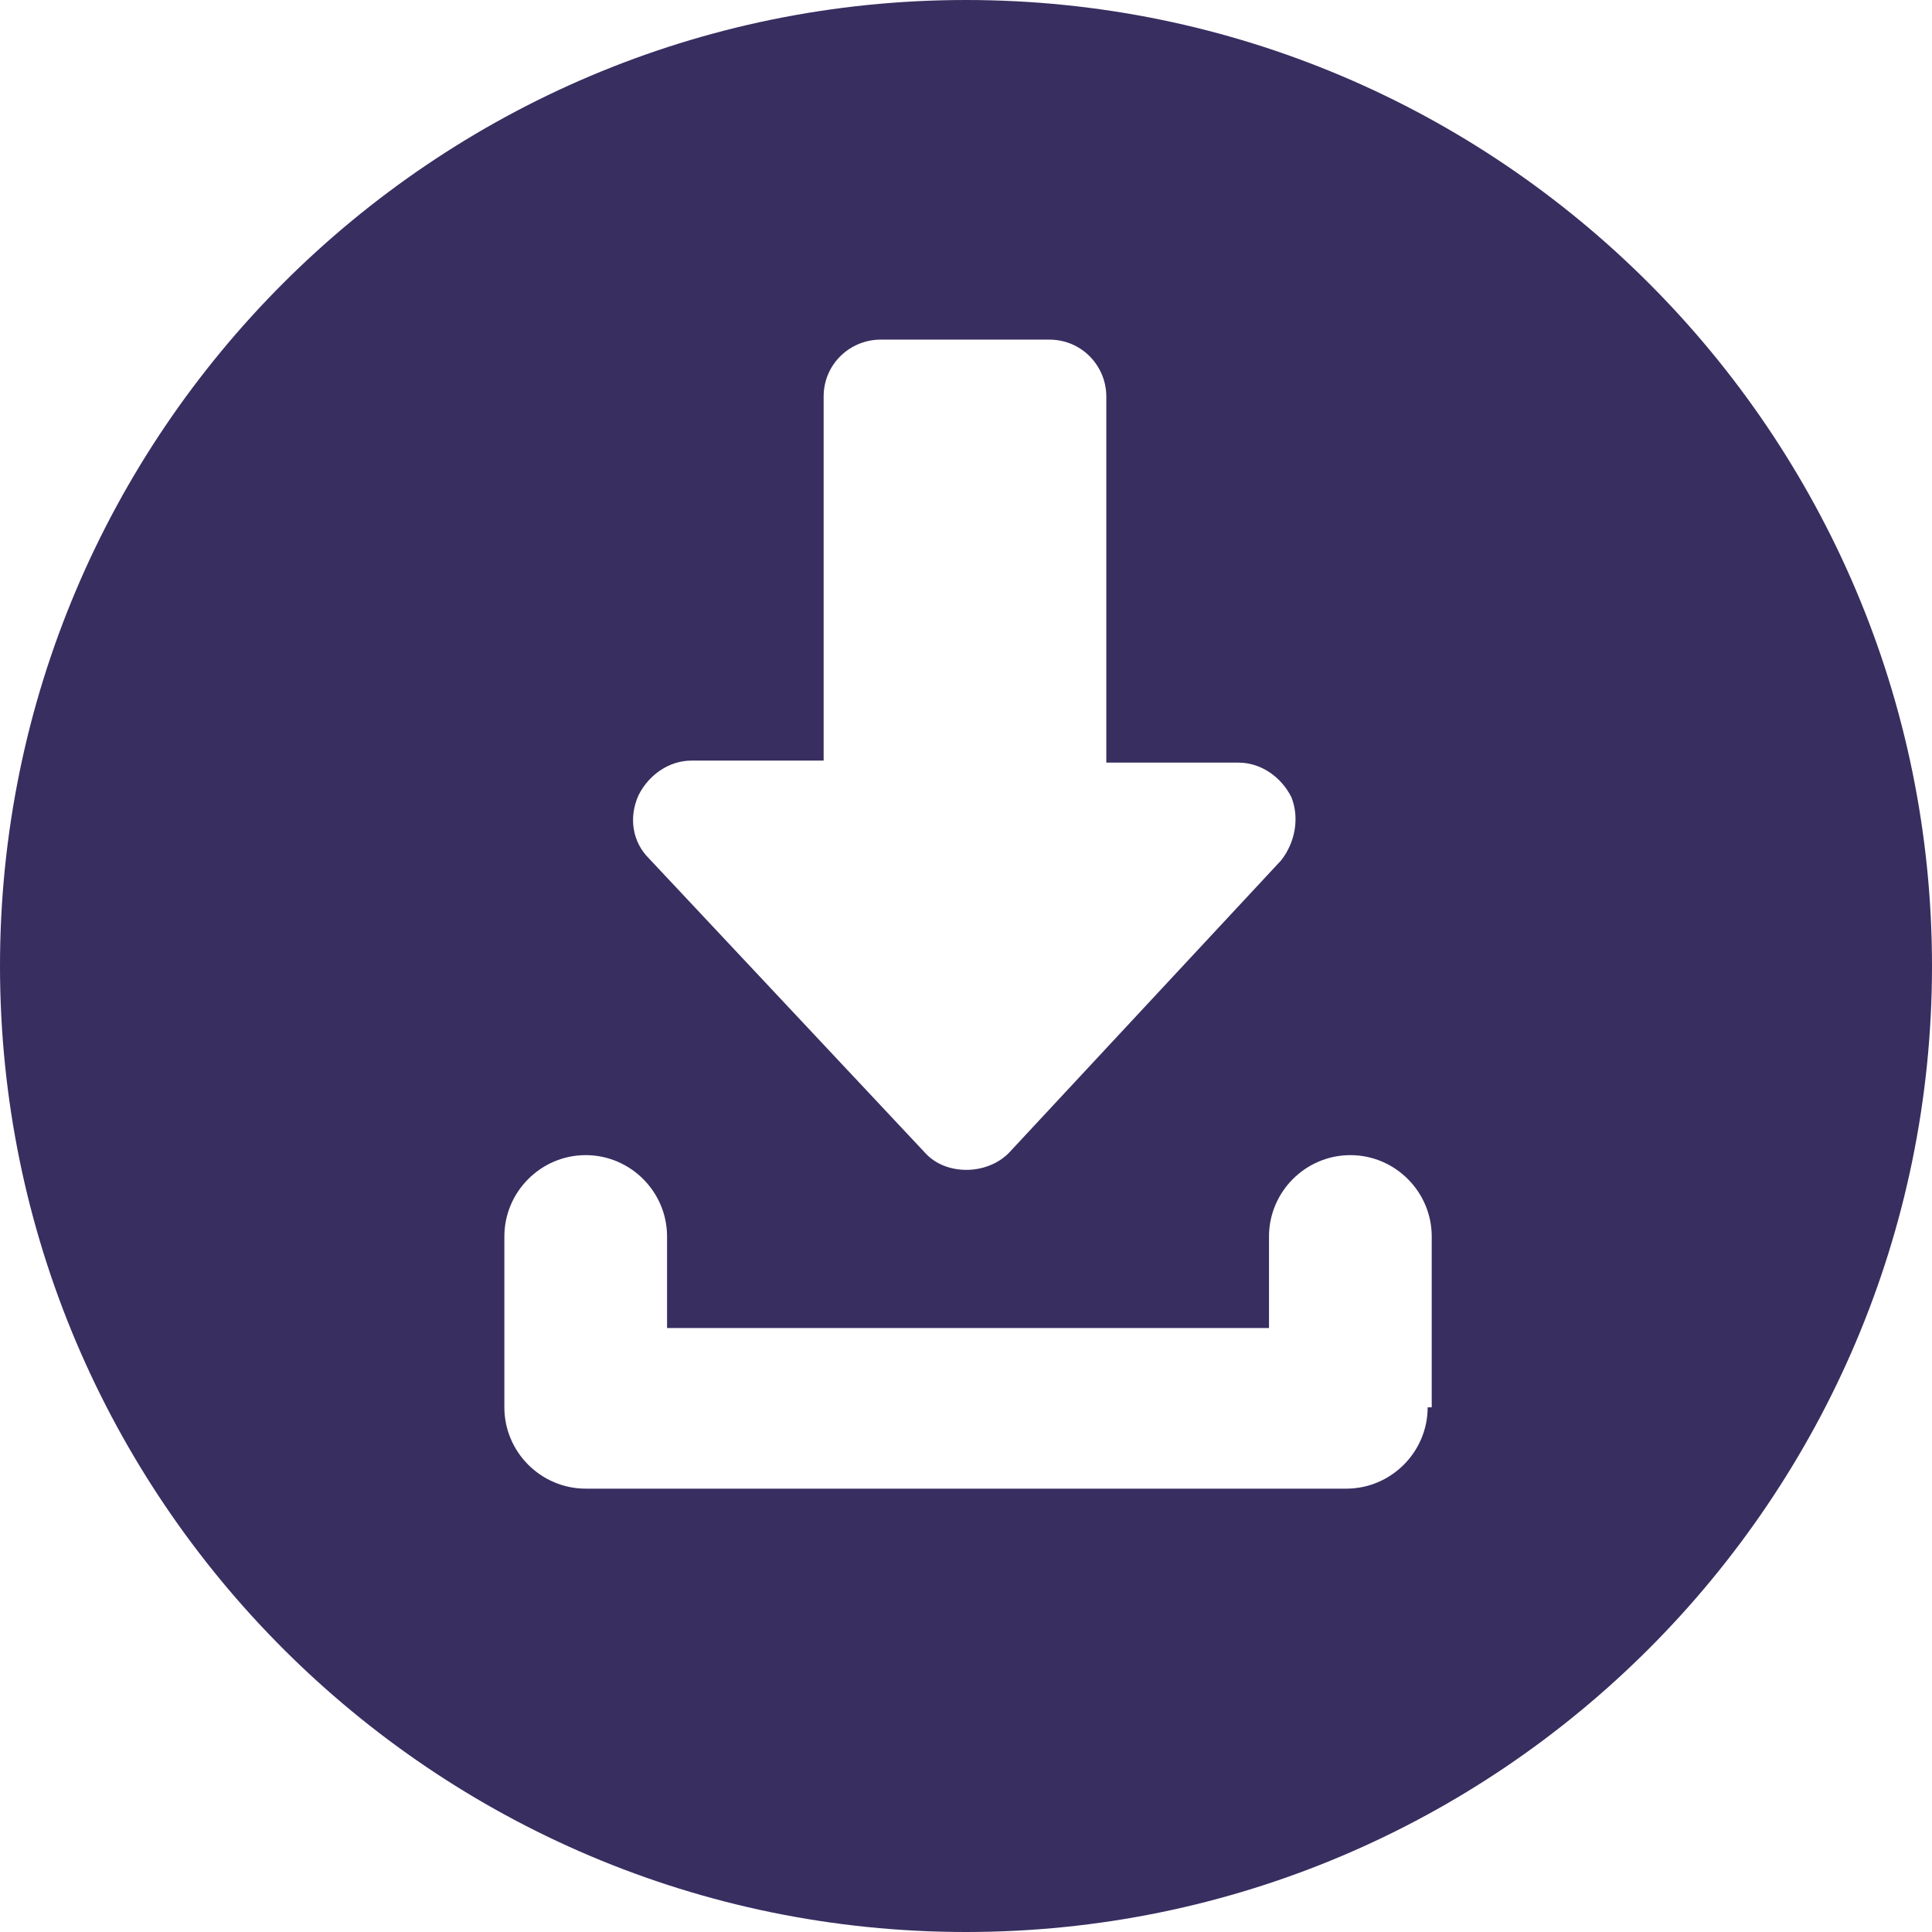 <svg width="67" height="67" viewBox="0 0 67 67" fill="none" xmlns="http://www.w3.org/2000/svg">
<path d="M33.5 0C15.022 0 0 15.022 0 33.5C0 51.978 15.022 67 33.5 67C51.978 67 67 51.978 67 33.5C67 15.022 51.978 0 33.5 0ZM22.145 27.576C22.498 26.87 23.203 26.377 23.979 26.377H28.563V13.753C28.563 12.624 29.48 11.778 30.538 11.778H36.392C37.52 11.778 38.366 12.695 38.366 13.753V26.447H42.95C43.726 26.447 44.432 26.941 44.784 27.646C45.066 28.352 44.925 29.198 44.432 29.833L34.981 39.988C34.205 40.764 32.795 40.764 32.09 39.988L22.498 29.762C21.934 29.198 21.793 28.352 22.145 27.576ZM49.51 48.804C49.51 50.356 48.24 51.625 46.688 51.625H20.312C18.76 51.625 17.491 50.356 17.491 48.804V42.88C17.491 41.328 18.76 40.059 20.312 40.059C21.863 40.059 23.133 41.328 23.133 42.88V46.054H44.008V42.88C44.008 41.328 45.278 40.059 46.83 40.059C48.381 40.059 49.651 41.328 49.651 42.88V48.804H49.51Z" fill="#382E60"/>
</svg>
